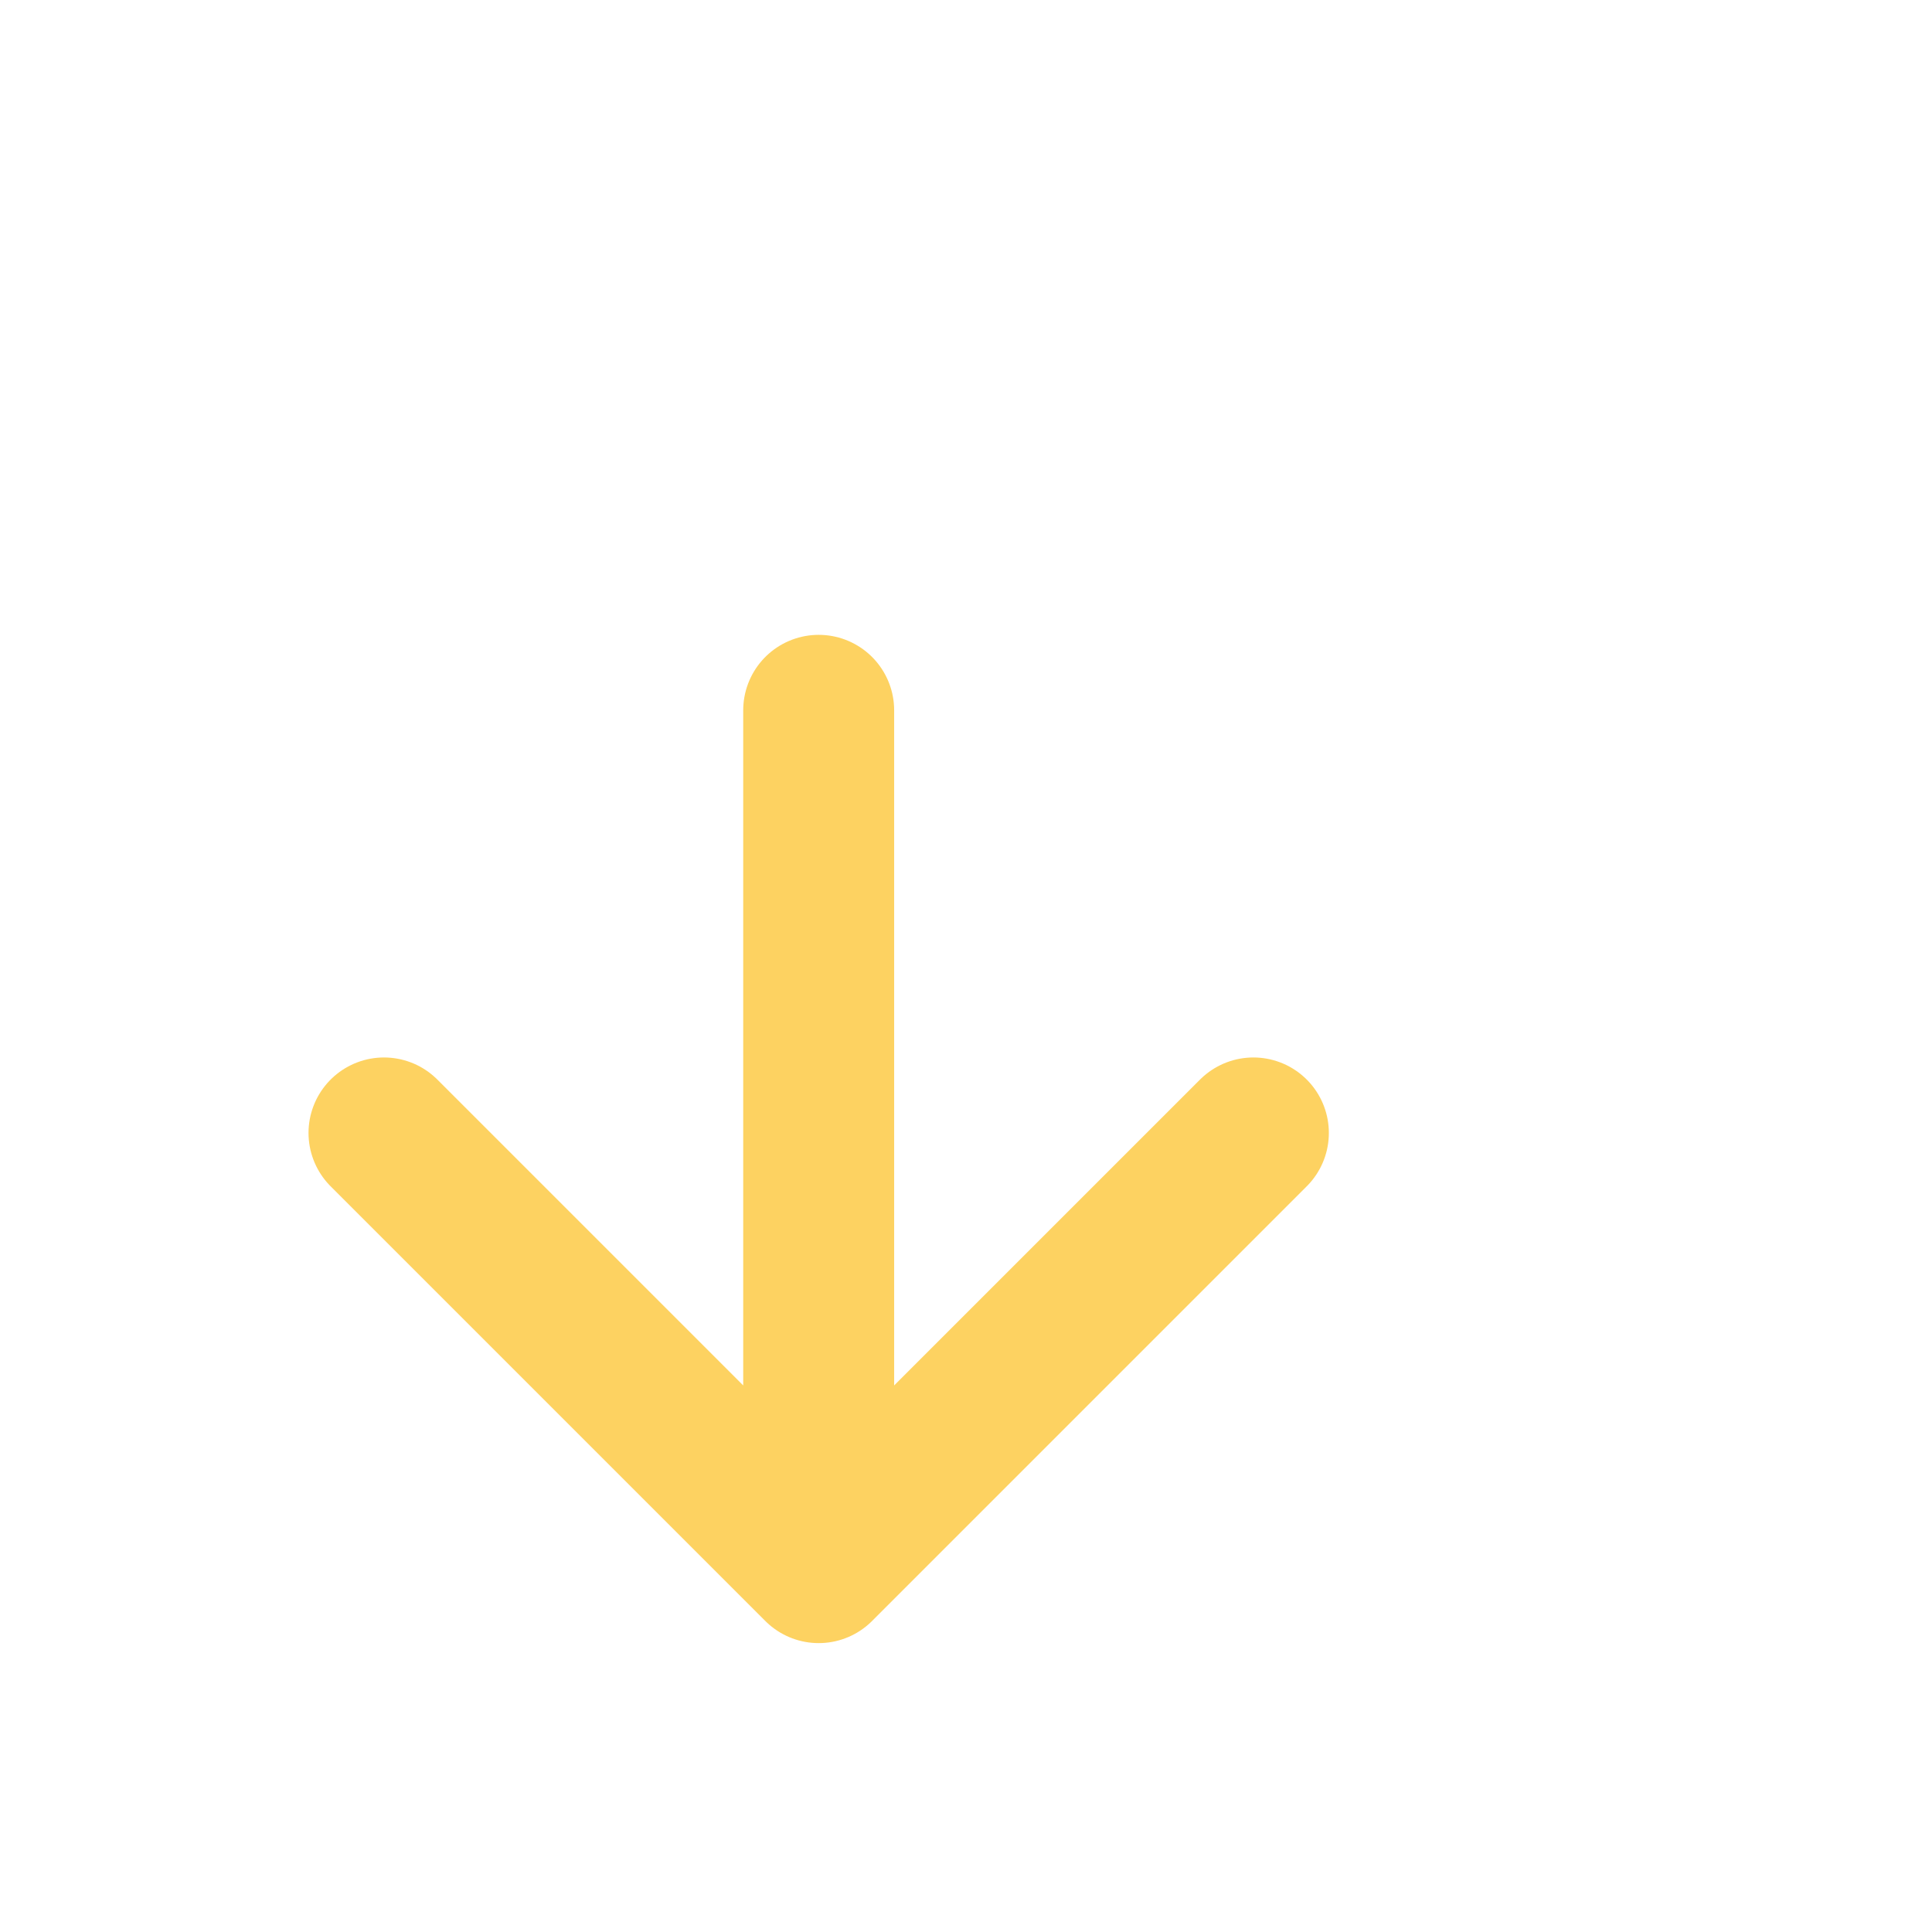 <svg xmlns="http://www.w3.org/2000/svg" width="24" height="24" viewBox="1688 122 32 32" fill="none">
  <path d="M1701.56 133.765L1701.56 147.965M1701.56 147.965L1708.76 140.765M1701.56 147.965L1694.36 140.765"
    stroke="#FDD261"
    stroke-width="2.5"
    stroke-linecap="round"
    stroke-linejoin="round" />
</svg>
